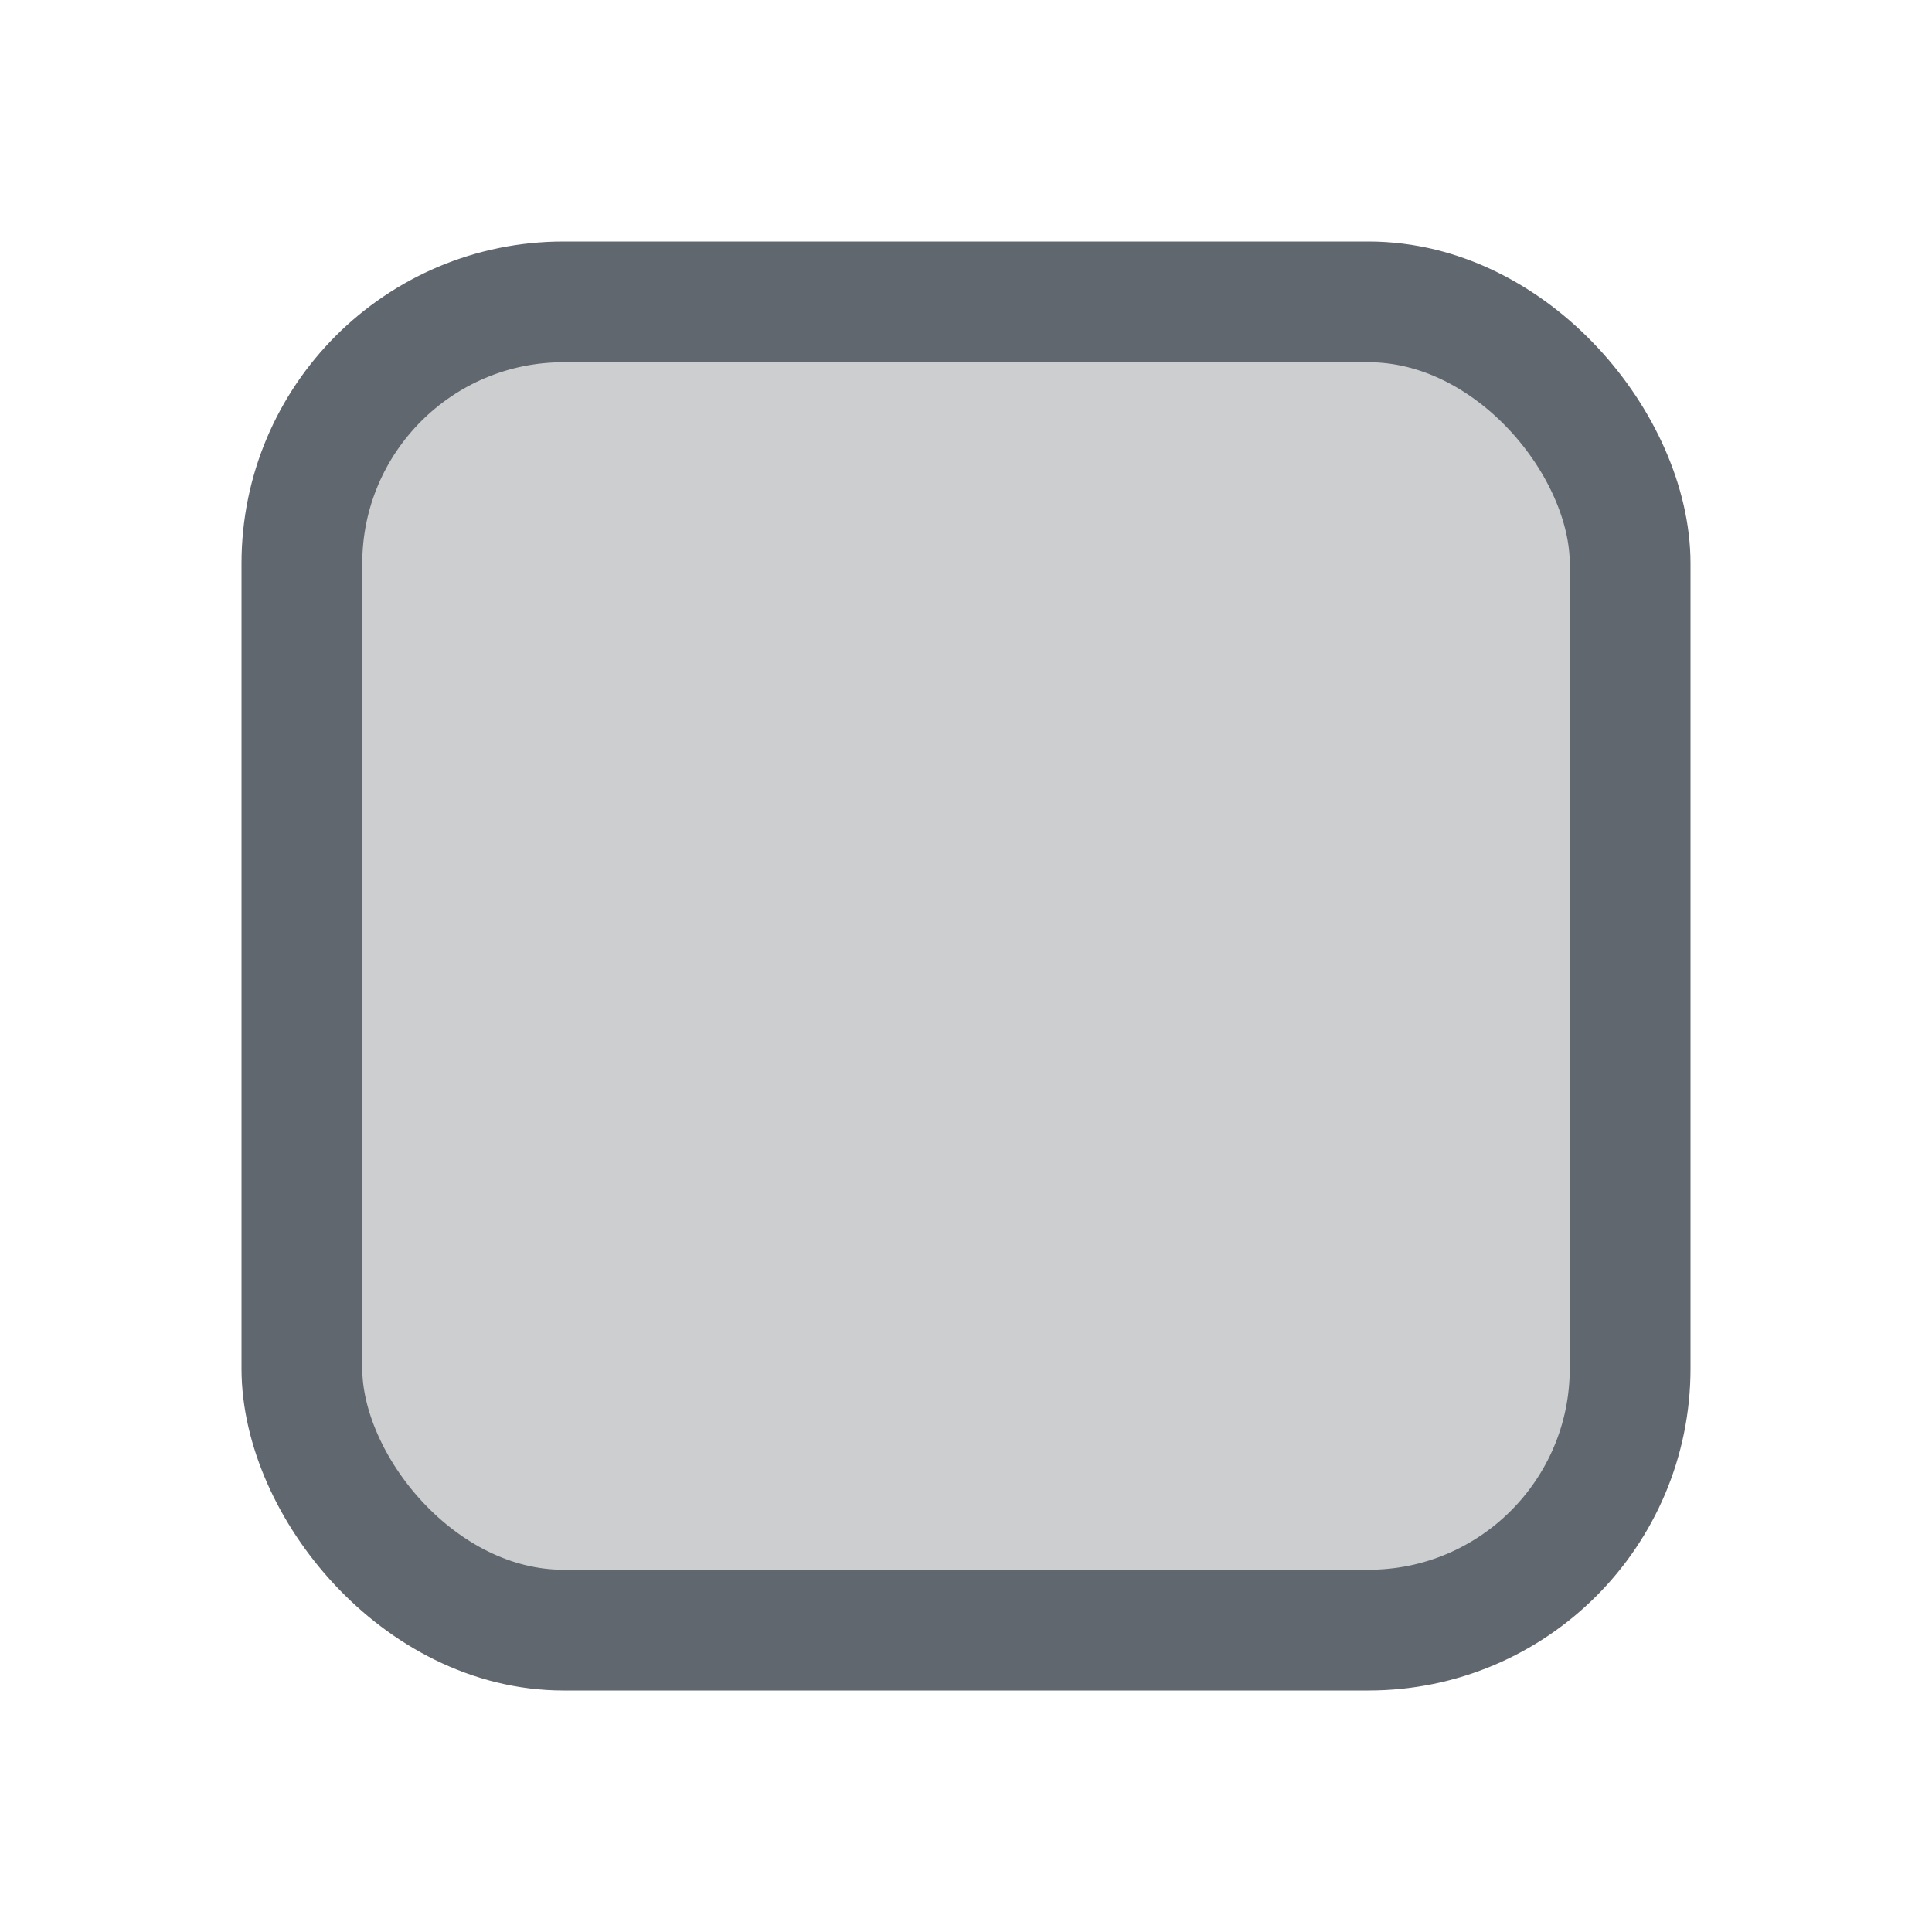 <svg xmlns="http://www.w3.org/2000/svg" width="24" height="24" fill="none" viewBox="0 0 24 24">
  <rect width="16.5" height="16.5" x="3.75" y="3.75" fill="#000A14" fill-opacity=".2" stroke="#61676F" stroke-width="1.5" rx="3.25" vector-effect="non-scaling-stroke"/>
</svg>
